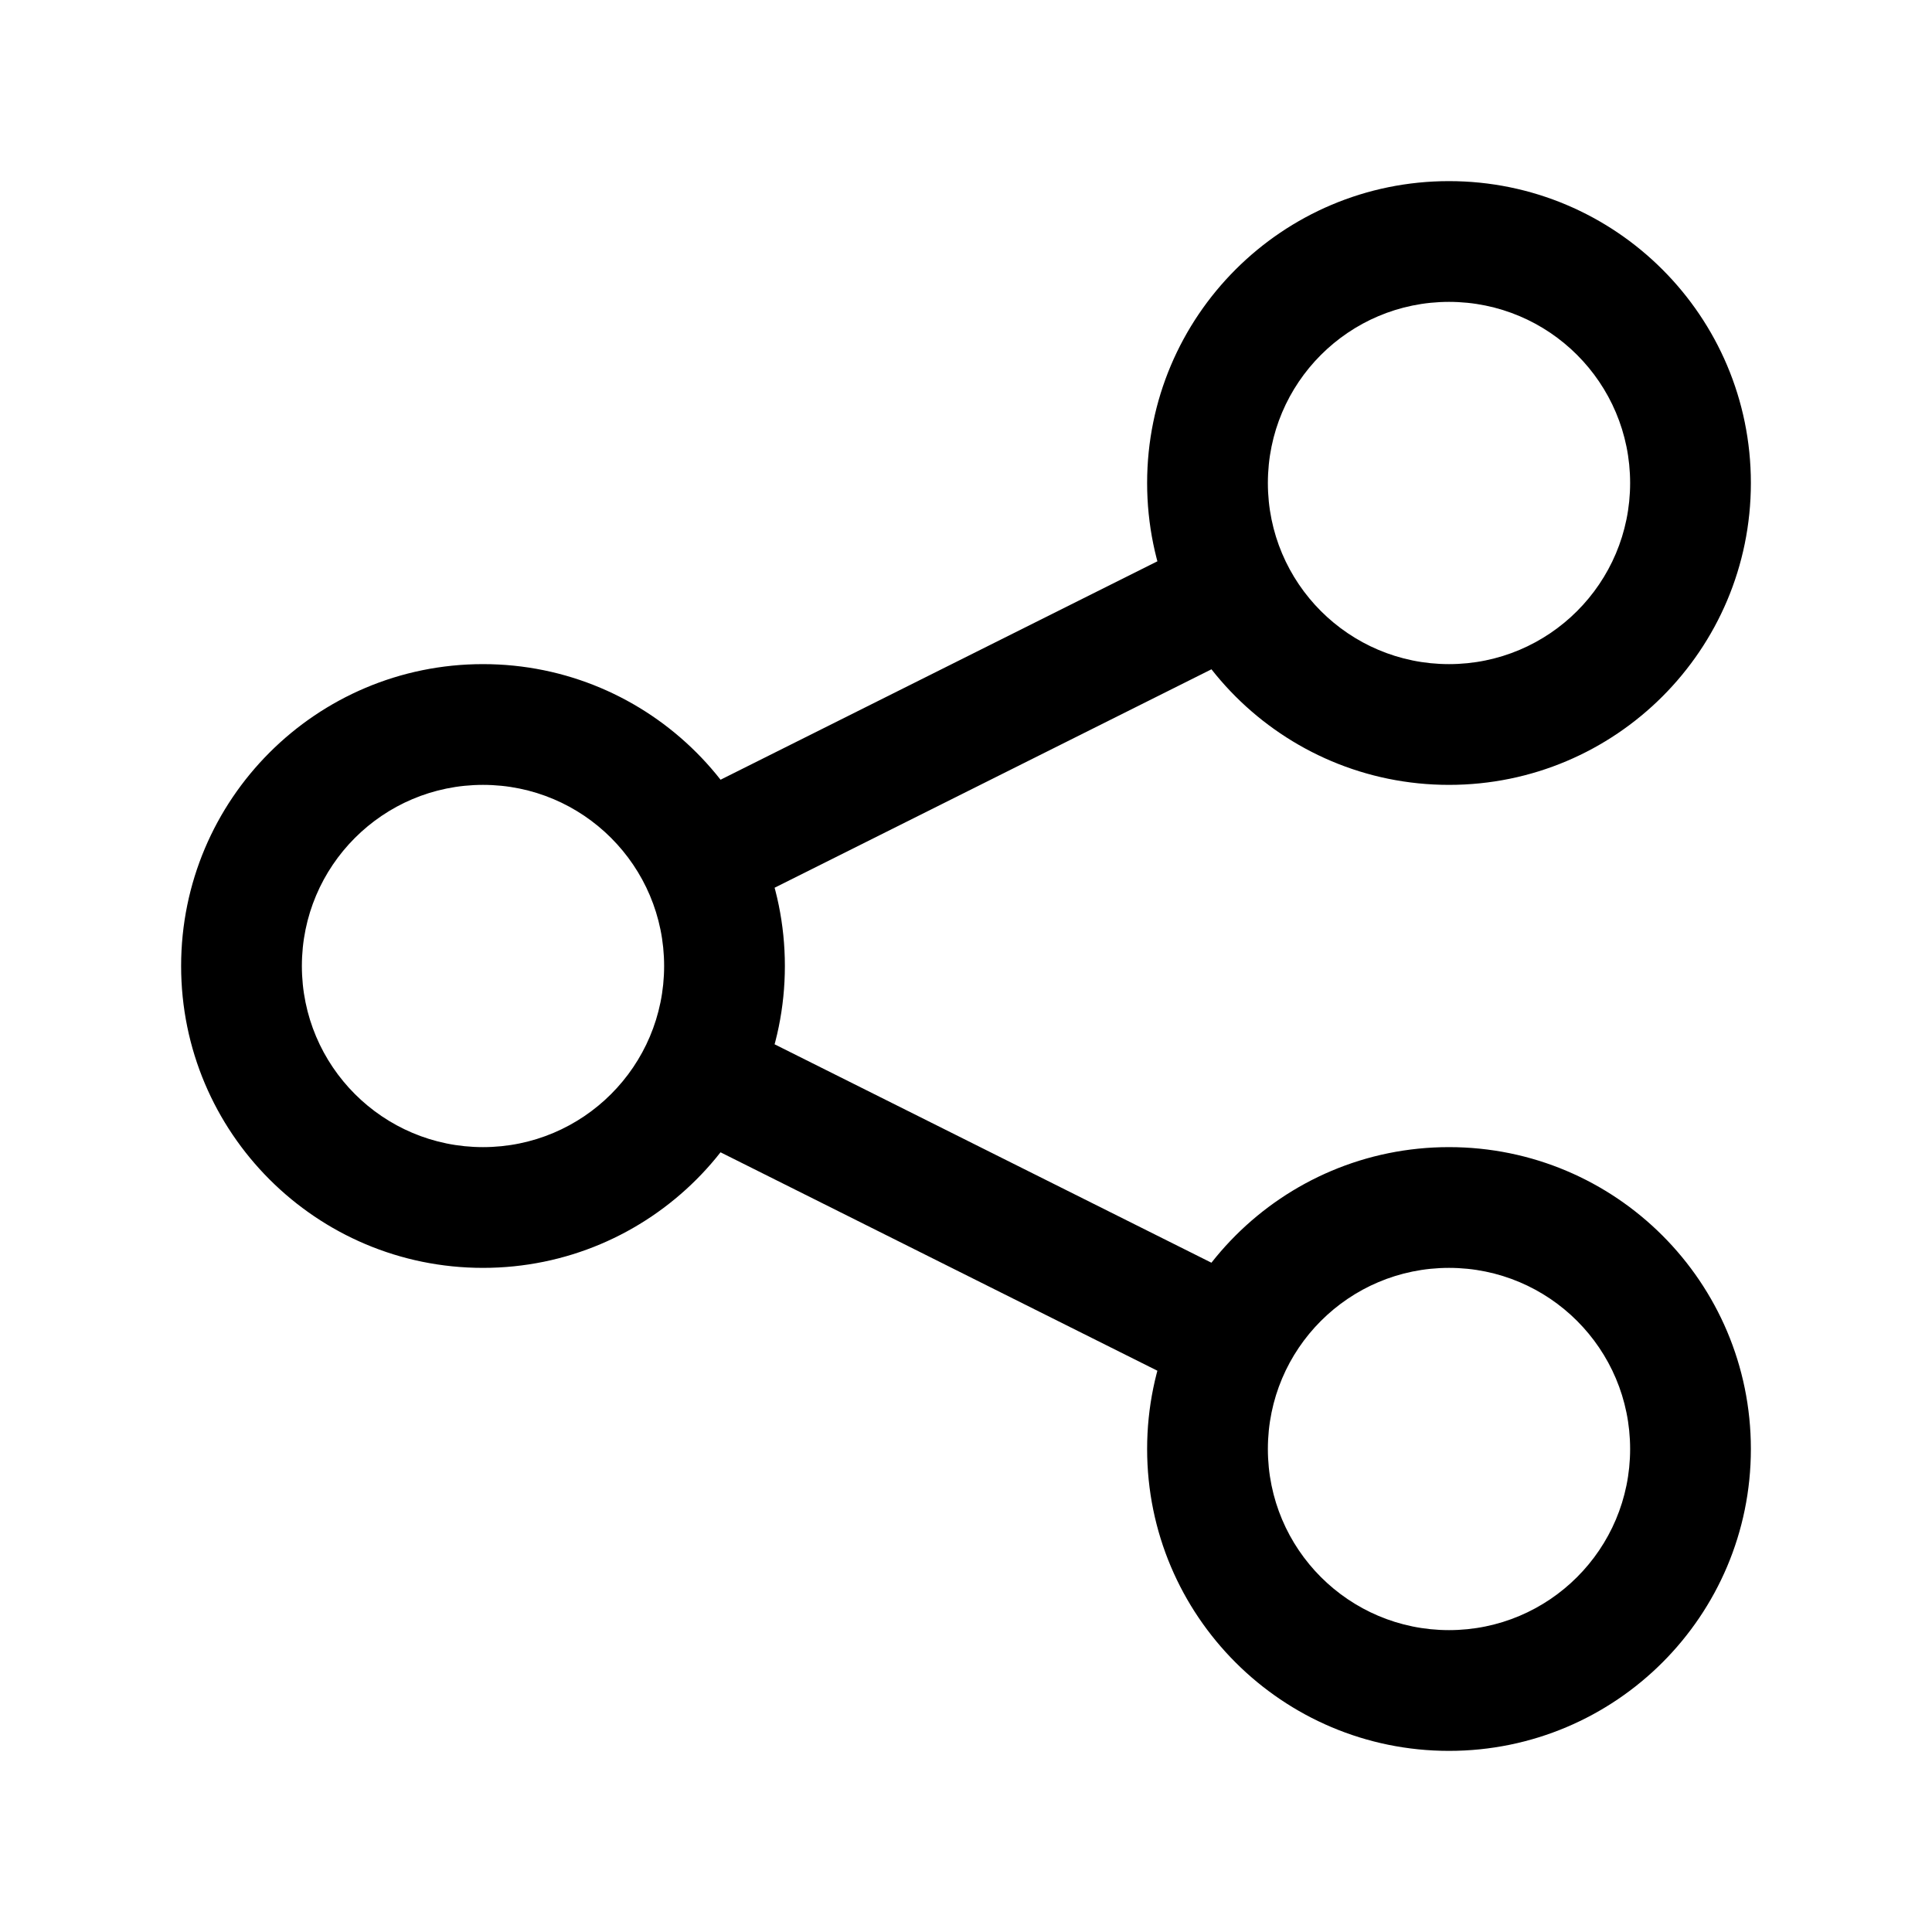 <svg width="24" height="24" viewBox="0 0 24 24" fill="none" xmlns="http://www.w3.org/2000/svg">
<path d="M20.25 6C20.25 7.243 19.243 8.25 18 8.25V9.75C20.071 9.75 21.75 8.071 21.75 6H20.25ZM18 8.25C16.757 8.25 15.75 7.243 15.75 6H14.25C14.25 8.071 15.929 9.75 18 9.75V8.25ZM15.75 6C15.75 4.757 16.757 3.75 18 3.75V2.25C15.929 2.25 14.25 3.929 14.25 6H15.75ZM18 3.75C19.243 3.75 20.25 4.757 20.25 6H21.75C21.75 3.929 20.071 2.25 18 2.25V3.75ZM9.02 11.329L15.648 8.015L14.977 6.673L8.349 9.987L9.02 11.329ZM8.25 12C8.25 13.243 7.243 14.25 6 14.25V15.75C8.071 15.75 9.75 14.071 9.75 12H8.25ZM6 14.25C4.757 14.25 3.75 13.243 3.75 12H2.25C2.25 14.071 3.929 15.75 6 15.75V14.25ZM3.75 12C3.75 10.757 4.757 9.75 6 9.75V8.25C3.929 8.25 2.25 9.929 2.25 12H3.75ZM6 9.75C7.243 9.75 8.25 10.757 8.25 12H9.75C9.75 9.929 8.071 8.25 6 8.25V9.75ZM15.651 15.987L9.029 12.676L8.358 14.018L14.98 17.329L15.651 15.987ZM20.25 18C20.25 19.243 19.243 20.25 18 20.25V21.75C20.071 21.75 21.75 20.071 21.75 18H20.25ZM18 20.25C16.757 20.25 15.75 19.243 15.75 18H14.25C14.25 20.071 15.929 21.75 18 21.75V20.25ZM15.75 18C15.75 16.757 16.757 15.75 18 15.75V14.25C15.929 14.25 14.25 15.929 14.25 18H15.75ZM18 15.75C19.243 15.75 20.25 16.757 20.25 18H21.75C21.75 15.929 20.071 14.25 18 14.25V15.75Z" fill="black"/>
</svg>
